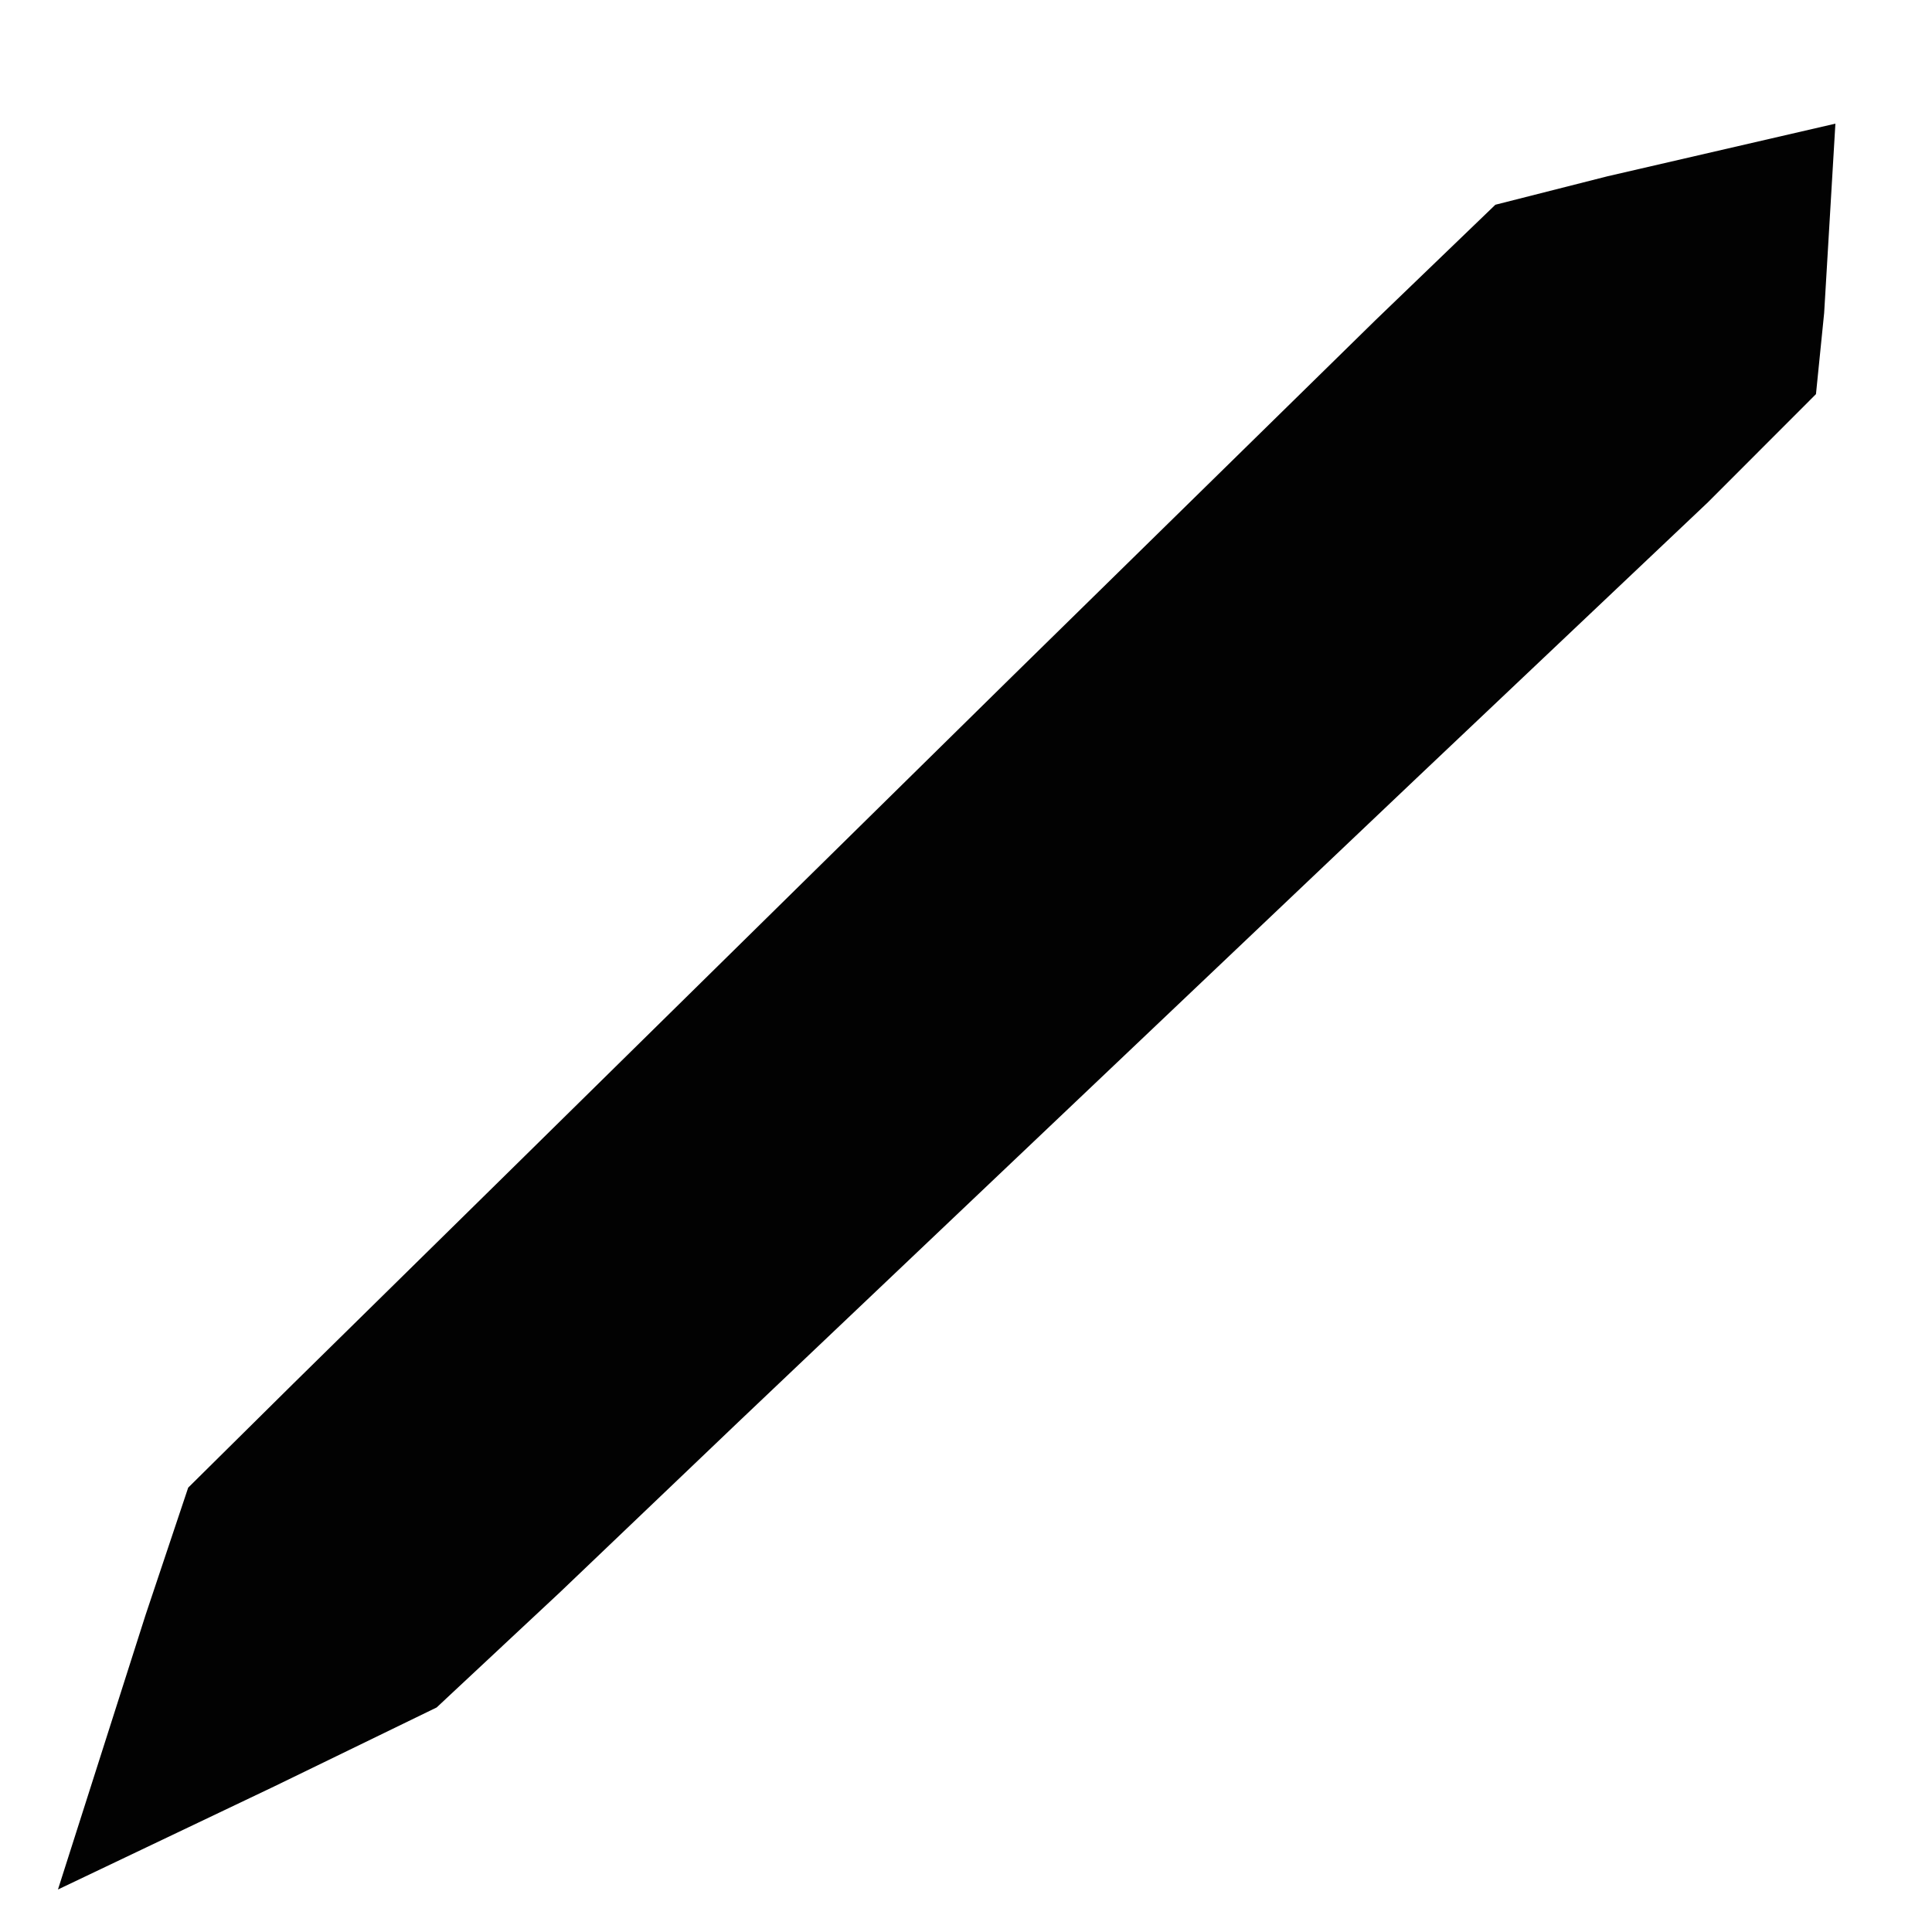 <?xml version="1.0" encoding="UTF-8" standalone="no"?>
<svg
   xmlns:dc="http://purl.org/dc/elements/1.1/"
   xmlns:cc="http://creativecommons.org/ns#"
   xmlns:rdf="http://www.w3.org/1999/02/22-rdf-syntax-ns#"
   xmlns:svg="http://www.w3.org/2000/svg"
   xmlns="http://www.w3.org/2000/svg"
   xmlns:sodipodi="http://sodipodi.sourceforge.net/DTD/sodipodi-0.dtd"
   xmlns:inkscape="http://www.inkscape.org/namespaces/inkscape"
   width="5mm"
   height="5mm"
   viewBox="0 0 500 500"
   version="1.1"
   stroke-width="28.222"
   stroke-linejoin="round"
   xml:space="preserve"
   id="svg4"
   sodipodi:docname="wire.svg"
   inkscape:version="1.0.2 (e86c870879, 2021-01-15)"><defs
   id="defs8" /><sodipodi:namedview
   pagecolor="#ffffff"
   bordercolor="#666666"
   borderopacity="1"
   objecttolerance="10"
   gridtolerance="10"
   guidetolerance="10"
   inkscape:pageopacity="0"
   inkscape:pageshadow="2"
   inkscape:window-width="1370"
   inkscape:window-height="921"
   id="namedview6"
   showgrid="false"
   inkscape:zoom="22.627417"
   inkscape:cx="4.7941582"
   inkscape:cy="8.5694265"
   inkscape:window-x="0"
   inkscape:window-y="27"
   inkscape:window-maximized="0"
   inkscape:current-layer="layer2" />
 
<g
   inkscape:groupmode="layer"
   id="layer2"
   inkscape:label="layer 1"
   style="display:inline"><path
     style="fill:#020202;stroke:none"
     d="M 15,489 71,462.309 113,441.895 145,412 191,368.09 367,201.004 442,130 469.972,102 472.09,81 475,32 416,45.626 387,52.988 356,82.83 262,175 131,303.91 76,357.985 48.703,385 37.656,418 Z"
     id="path12" /></g></svg>
